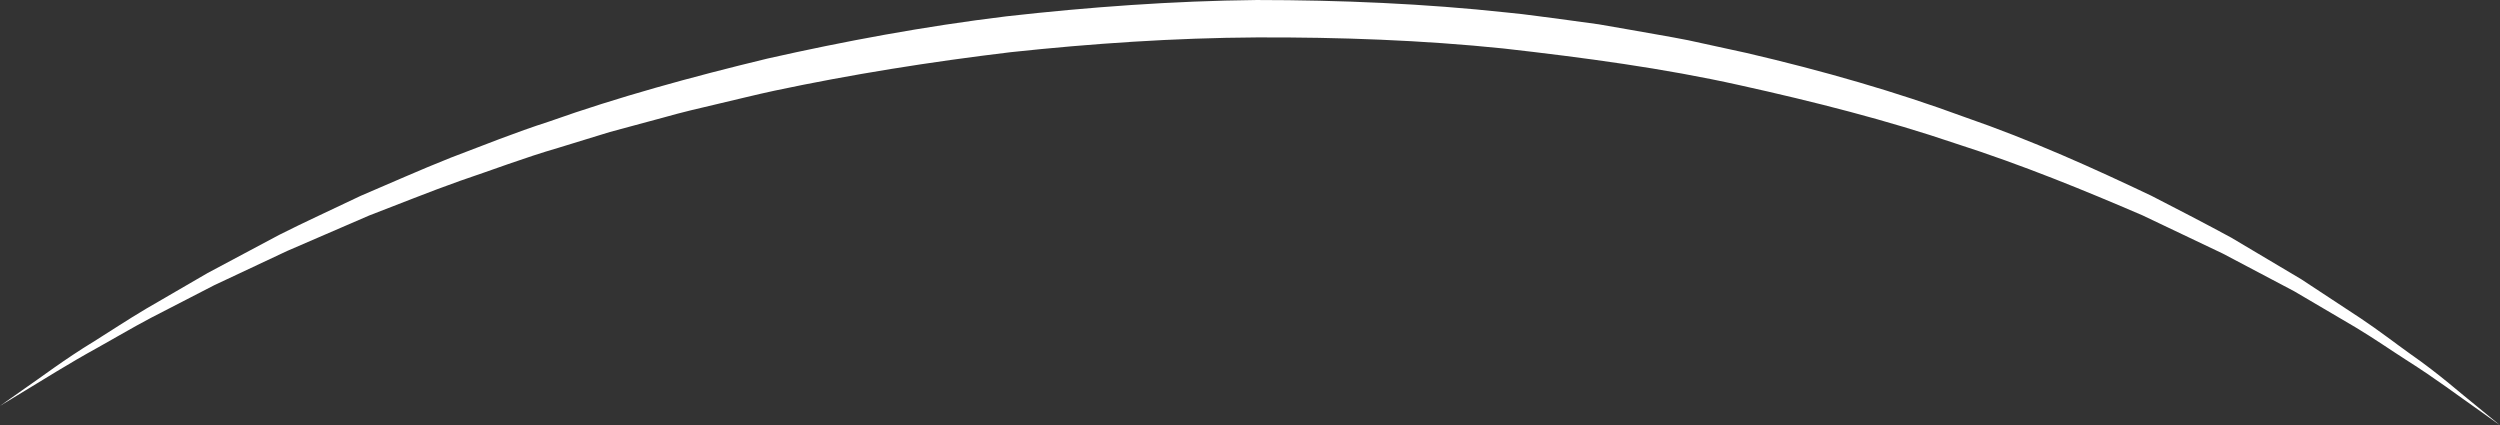 <svg version="1.1" id="图层_1" x="0px" y="0px" width="200.36px" height="34.082px" viewBox="0 0 200.36 34.082" enable-background="new 0 0 200.36 34.082" xml:space="preserve" xmlns="http://www.w3.org/2000/svg" xmlns:xlink="http://www.w3.org/1999/xlink" xmlns:xml="http://www.w3.org/XML/1998/namespace">
  <rect x="0" y="0" width="200.36" height="34.082" fill="#333333" stroke="none"/>
  <path fill="#FFFFFF" d="M0,32.53c0,0,0.683-0.482,1.964-1.384c1.297-0.88,3.114-2.29,5.619-3.815
	c1.243-0.775,2.596-1.678,4.115-2.58c1.528-0.888,3.181-1.848,4.947-2.873c1.804-0.961,3.723-1.984,5.747-3.062
	c2.046-1.036,4.245-2.03,6.515-3.121c2.317-0.982,4.711-2.063,7.236-3.064c2.54-0.961,5.146-2.018,7.897-2.902
	c5.447-1.935,11.332-3.554,17.463-5.034c6.153-1.387,12.571-2.585,19.153-3.386c6.586-0.74,13.31-1.235,20.049-1.308
	c6.736,0.004,13.475,0.289,20.071,1.002c1.651,0.151,3.284,0.412,4.915,0.612c0.814,0.111,1.626,0.222,2.436,0.333
	c0.805,0.14,1.608,0.28,2.409,0.419c1.599,0.29,3.194,0.548,4.767,0.859c1.567,0.342,3.122,0.681,4.665,1.017
	c6.149,1.431,12.024,3.125,17.453,5.127c5.469,1.889,10.455,4.159,15.005,6.322c2.243,1.151,4.388,2.263,6.404,3.358
	c1.973,1.172,3.844,2.285,5.603,3.33c1.707,1.123,3.305,2.175,4.783,3.147c1.469,0.982,2.752,1.982,3.945,2.831
	c2.406,1.674,4.114,3.232,5.344,4.201c1.211,0.994,1.857,1.524,1.857,1.524s-0.681-0.485-1.957-1.395
	c-1.286-0.894-3.11-2.289-5.579-3.851c-1.23-0.786-2.553-1.712-4.061-2.615c-1.514-0.89-3.151-1.853-4.901-2.881
	c-1.793-0.946-3.701-1.953-5.712-3.015c-2.051-0.976-4.208-2.003-6.458-3.074c-4.578-1.966-9.569-4.024-15.001-5.764
	c-5.399-1.833-11.23-3.328-17.295-4.666c-6.069-1.352-12.442-2.205-18.919-2.938c-6.49-0.668-13.121-0.908-19.746-0.885
	c-6.629,0.037-13.249,0.49-19.737,1.184c-6.48,0.777-12.829,1.792-18.915,3.083c-1.521,0.325-3.016,0.705-4.504,1.05
	c-1.489,0.346-2.962,0.693-4.402,1.103c-1.446,0.39-2.877,0.776-4.29,1.158c-1.4,0.43-2.782,0.854-4.146,1.273
	c-2.743,0.796-5.336,1.793-7.884,2.65c-2.532,0.9-4.936,1.883-7.268,2.772c-2.29,0.99-4.485,1.939-6.572,2.841
	c-2.06,0.968-4.014,1.886-5.851,2.749c-1.805,0.93-3.494,1.801-5.057,2.607c-1.554,0.82-2.939,1.648-4.215,2.356
	c-2.556,1.407-4.493,2.656-5.838,3.457C0.714,32.096,0,32.53,0,32.53z" class="color c1"/>
</svg>